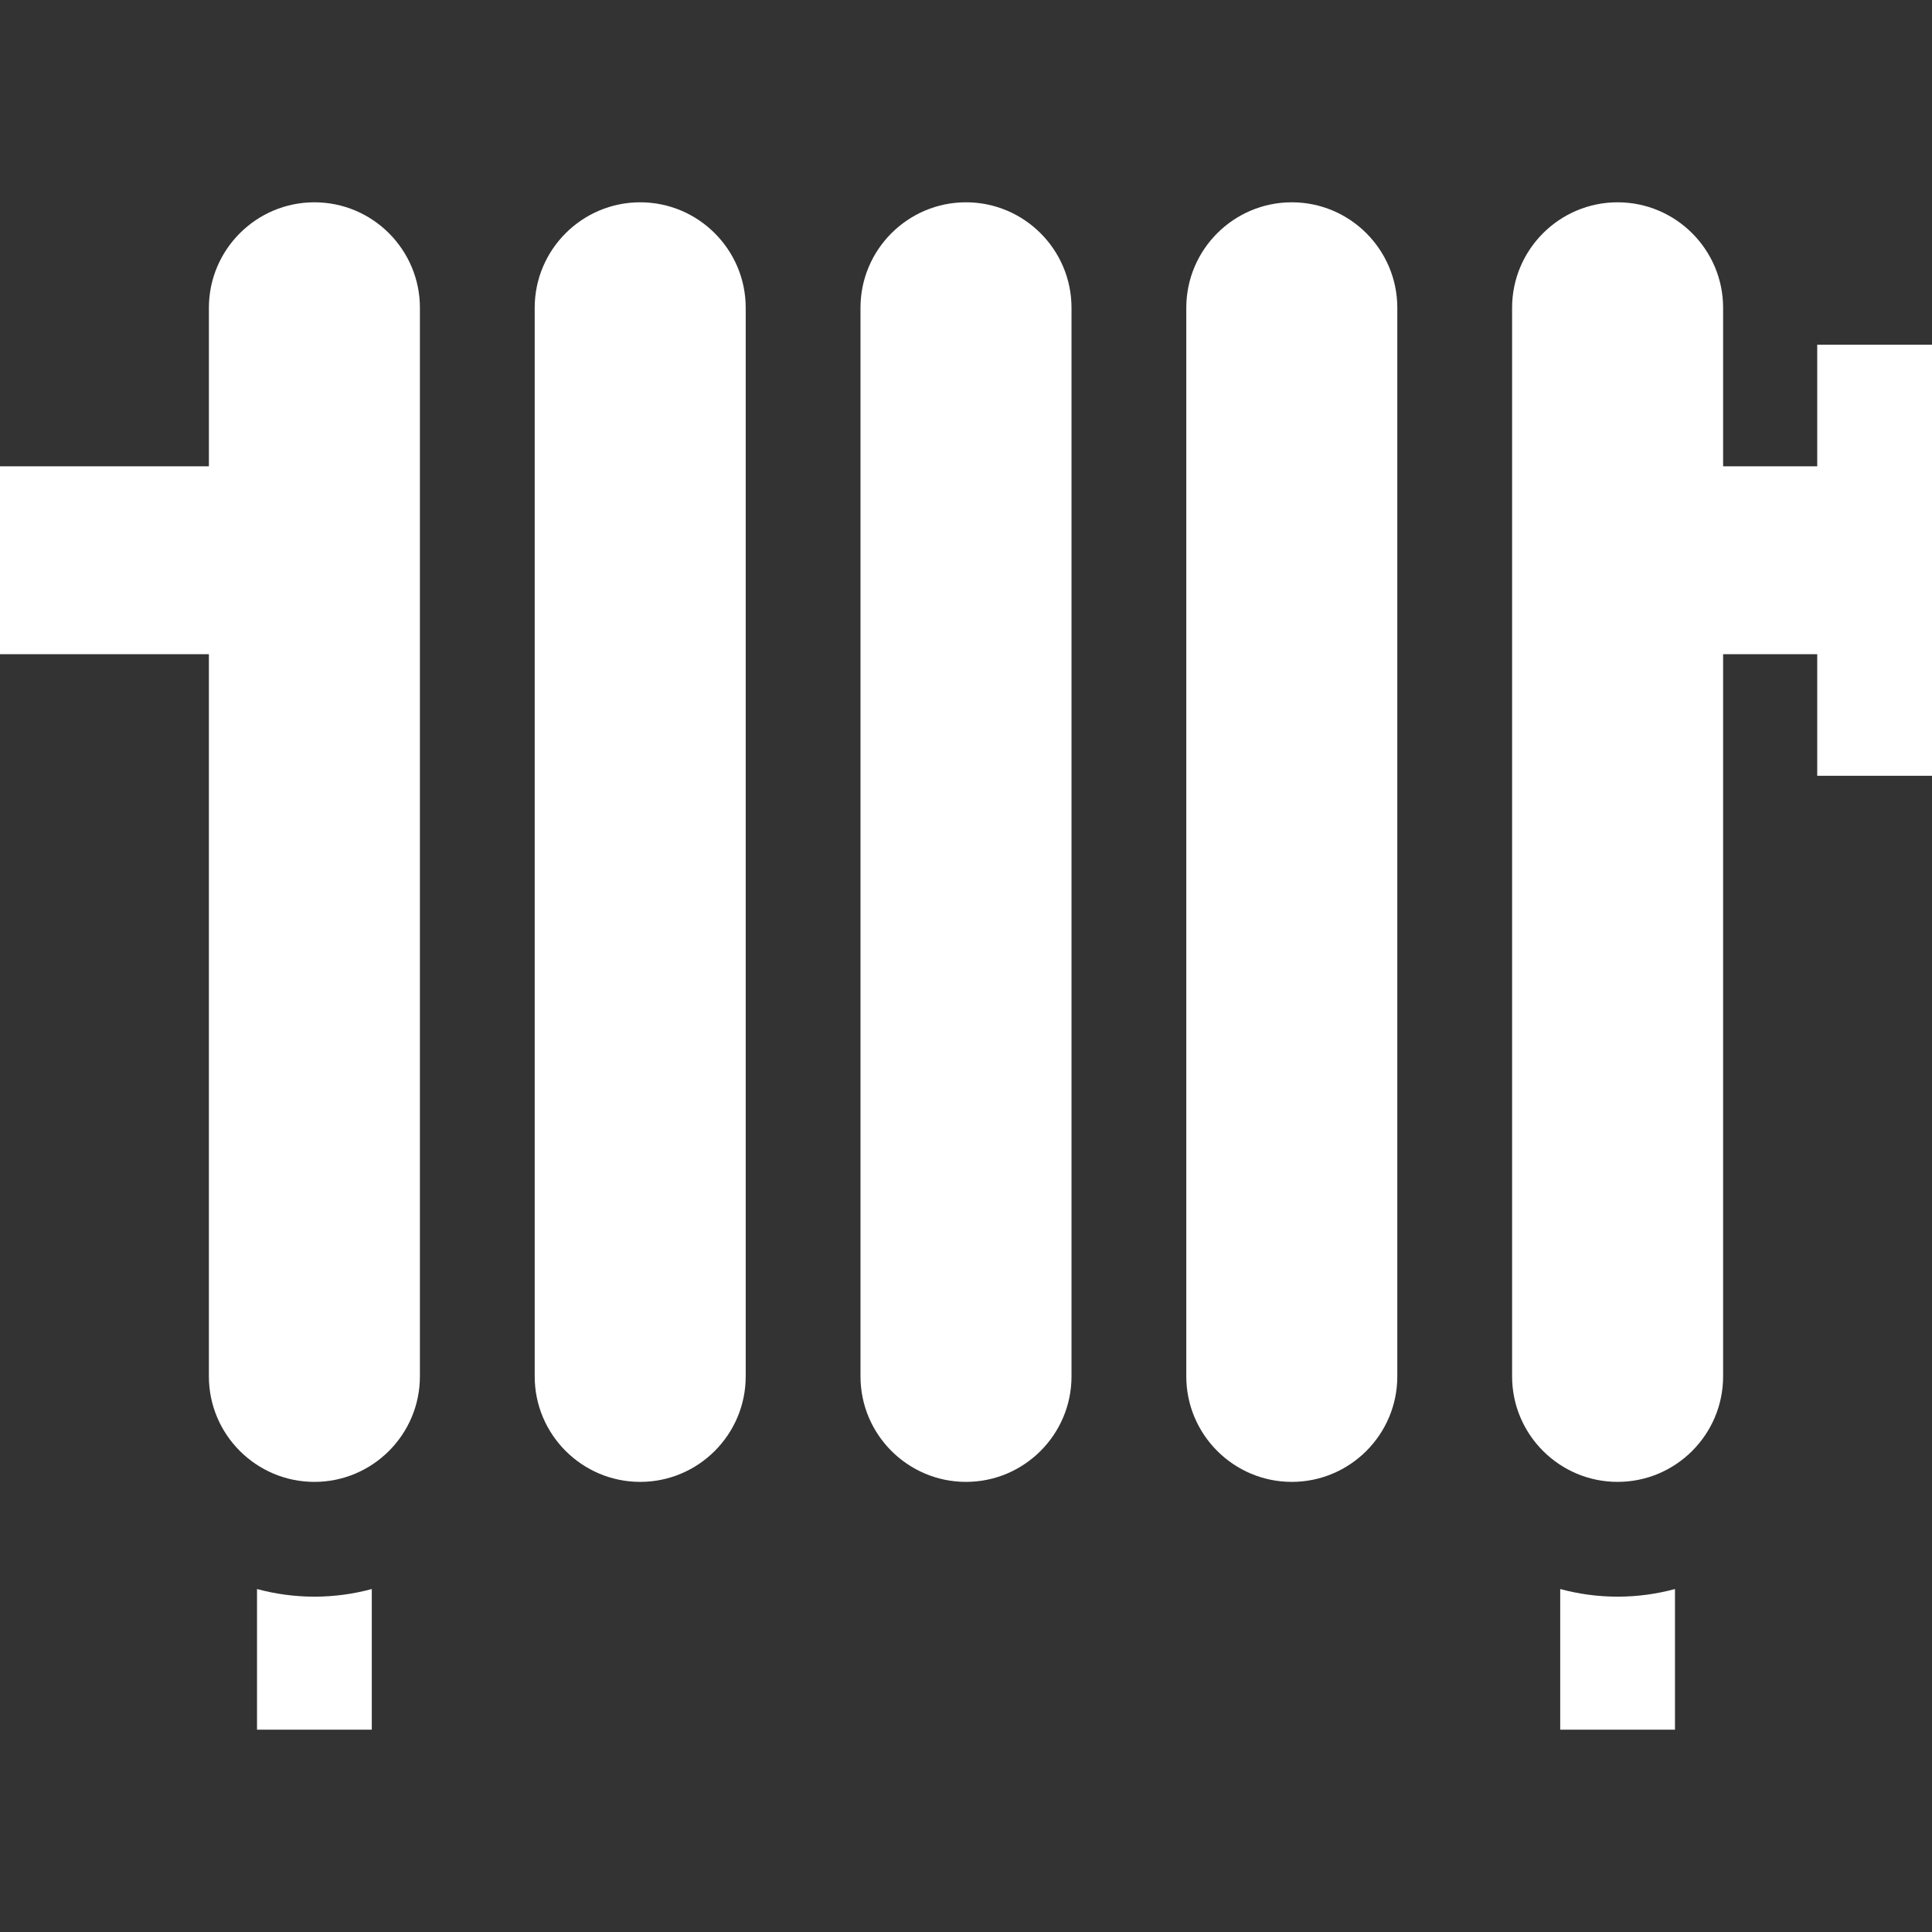 <?xml version="1.0" encoding="iso-8859-1"?>
<!-- Generator: Adobe Illustrator 19.0.0, SVG Export Plug-In . SVG Version: 6.00 Build 0)  -->
<svg version="1.1" id="Layer_1" xmlns="http://www.w3.org/2000/svg" xmlns:xlink="http://www.w3.org/1999/xlink" x="0px" y="0px"
	 viewBox="0 0 512 512" style="enable-background:new 0 0 512 512;" xml:space="preserve">
	<rect x="0" y="0" width="512" height="512" fill="#333333" stroke="none"/>
	<g fill="#fff">
		<path d="M83.32,423.132c-5.261,0-10.357-0.711-15.209-2.022v37.279h30.417V421.11C93.676,422.421,88.581,423.132,83.32,423.132z"/>
		<path d="M428.68,423.132c-5.261,0-10.357-0.711-15.209-2.022v37.279h30.417V421.11
			C439.036,422.421,433.941,423.132,428.68,423.132z"/>
		<path d="M169.66,53.611c-15.418,0-27.961,12.544-27.961,27.961v283.181c0,15.419,12.544,27.961,27.961,27.961
			c15.417,0,27.961-12.544,27.961-27.961V81.573C197.621,66.155,185.077,53.611,169.66,53.611z"/>
		<path d="M256,53.611c-15.418,0-27.961,12.544-27.961,27.961v283.181c0,15.419,12.544,27.961,27.961,27.961
			s27.961-12.544,27.961-27.961V81.573C283.961,66.155,271.417,53.611,256,53.611z"/>
		<path d="M342.34,53.611c-15.418,0-27.961,12.544-27.961,27.961v283.181c0,15.419,12.544,27.961,27.961,27.961
			c15.417,0,27.961-12.544,27.961-27.961V81.573C370.302,66.155,357.759,53.611,342.34,53.611z"/>
		<path d="M83.32,53.612c-15.418,0-27.961,12.543-27.961,27.961v41.998H24.941H0v49.803h24.941h30.417v191.379
			c0,15.419,12.544,27.961,27.961,27.961c15.417,0,27.962-12.544,27.962-27.961V81.573C111.281,66.155,98.738,53.612,83.32,53.612z"
			/>
		<path d="M487.059,91.355h-5.476v32.215h-24.941V81.573c0-15.418-12.544-27.961-27.961-27.961
			c-15.417,0-27.961,12.544-27.961,27.961v283.18c0,15.419,12.543,27.961,27.961,27.961s27.961-12.544,27.961-27.961v-191.38h24.941
			v32.215h5.476H512v-32.215V123.57V91.355H487.059z"/>
	</g>
</svg>
